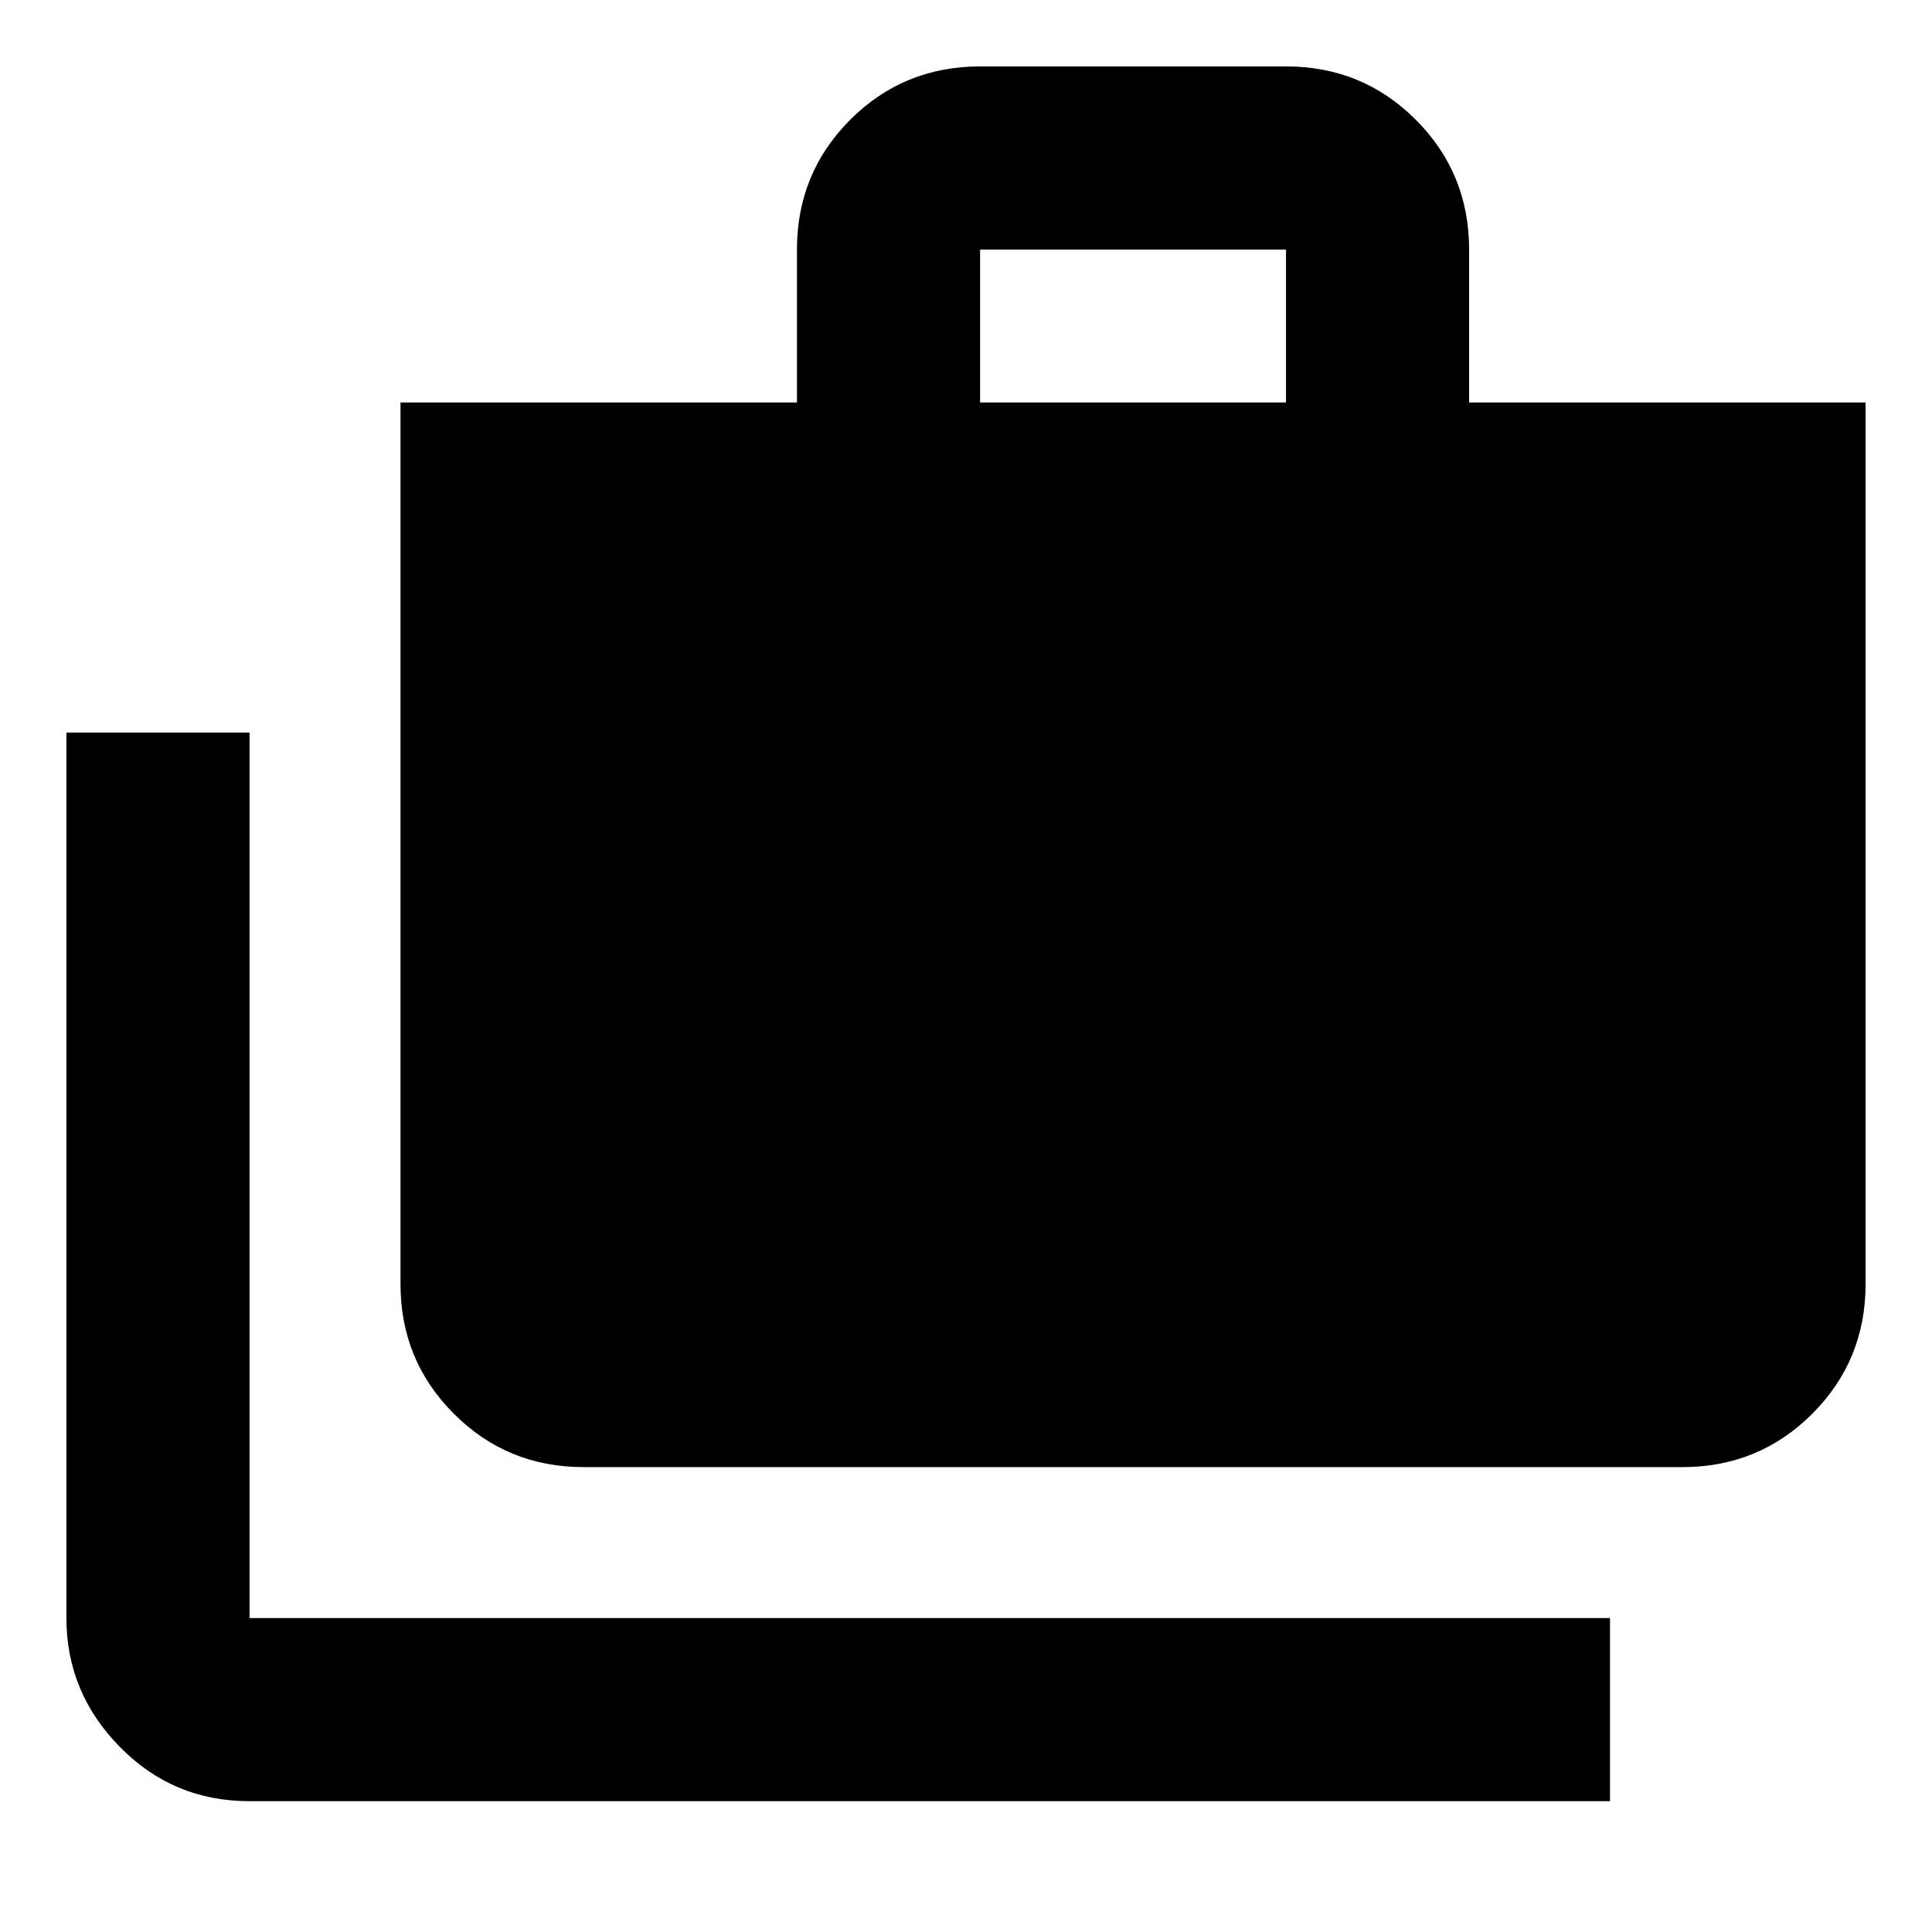 <svg xmlns="http://www.w3.org/2000/svg" height="24" width="24"><path d="M20 22.375H3.1Q2.15 22.375 1.488 21.7Q0.825 21.025 0.825 20.1V9.1H3.1V20.1Q3.1 20.1 3.1 20.1Q3.1 20.1 3.1 20.1H20ZM7.25 18.225Q6.3 18.225 5.638 17.562Q4.975 16.9 4.975 15.95V5H9.9V3.1Q9.9 2.15 10.562 1.487Q11.225 0.825 12.175 0.825H15.975Q16.925 0.825 17.587 1.487Q18.25 2.15 18.25 3.1V5H23.175V15.95Q23.175 16.9 22.513 17.562Q21.85 18.225 20.9 18.225ZM12.175 5H15.975V3.1Q15.975 3.1 15.975 3.1Q15.975 3.1 15.975 3.1H12.175Q12.175 3.1 12.175 3.1Q12.175 3.1 12.175 3.1Z"/></svg>